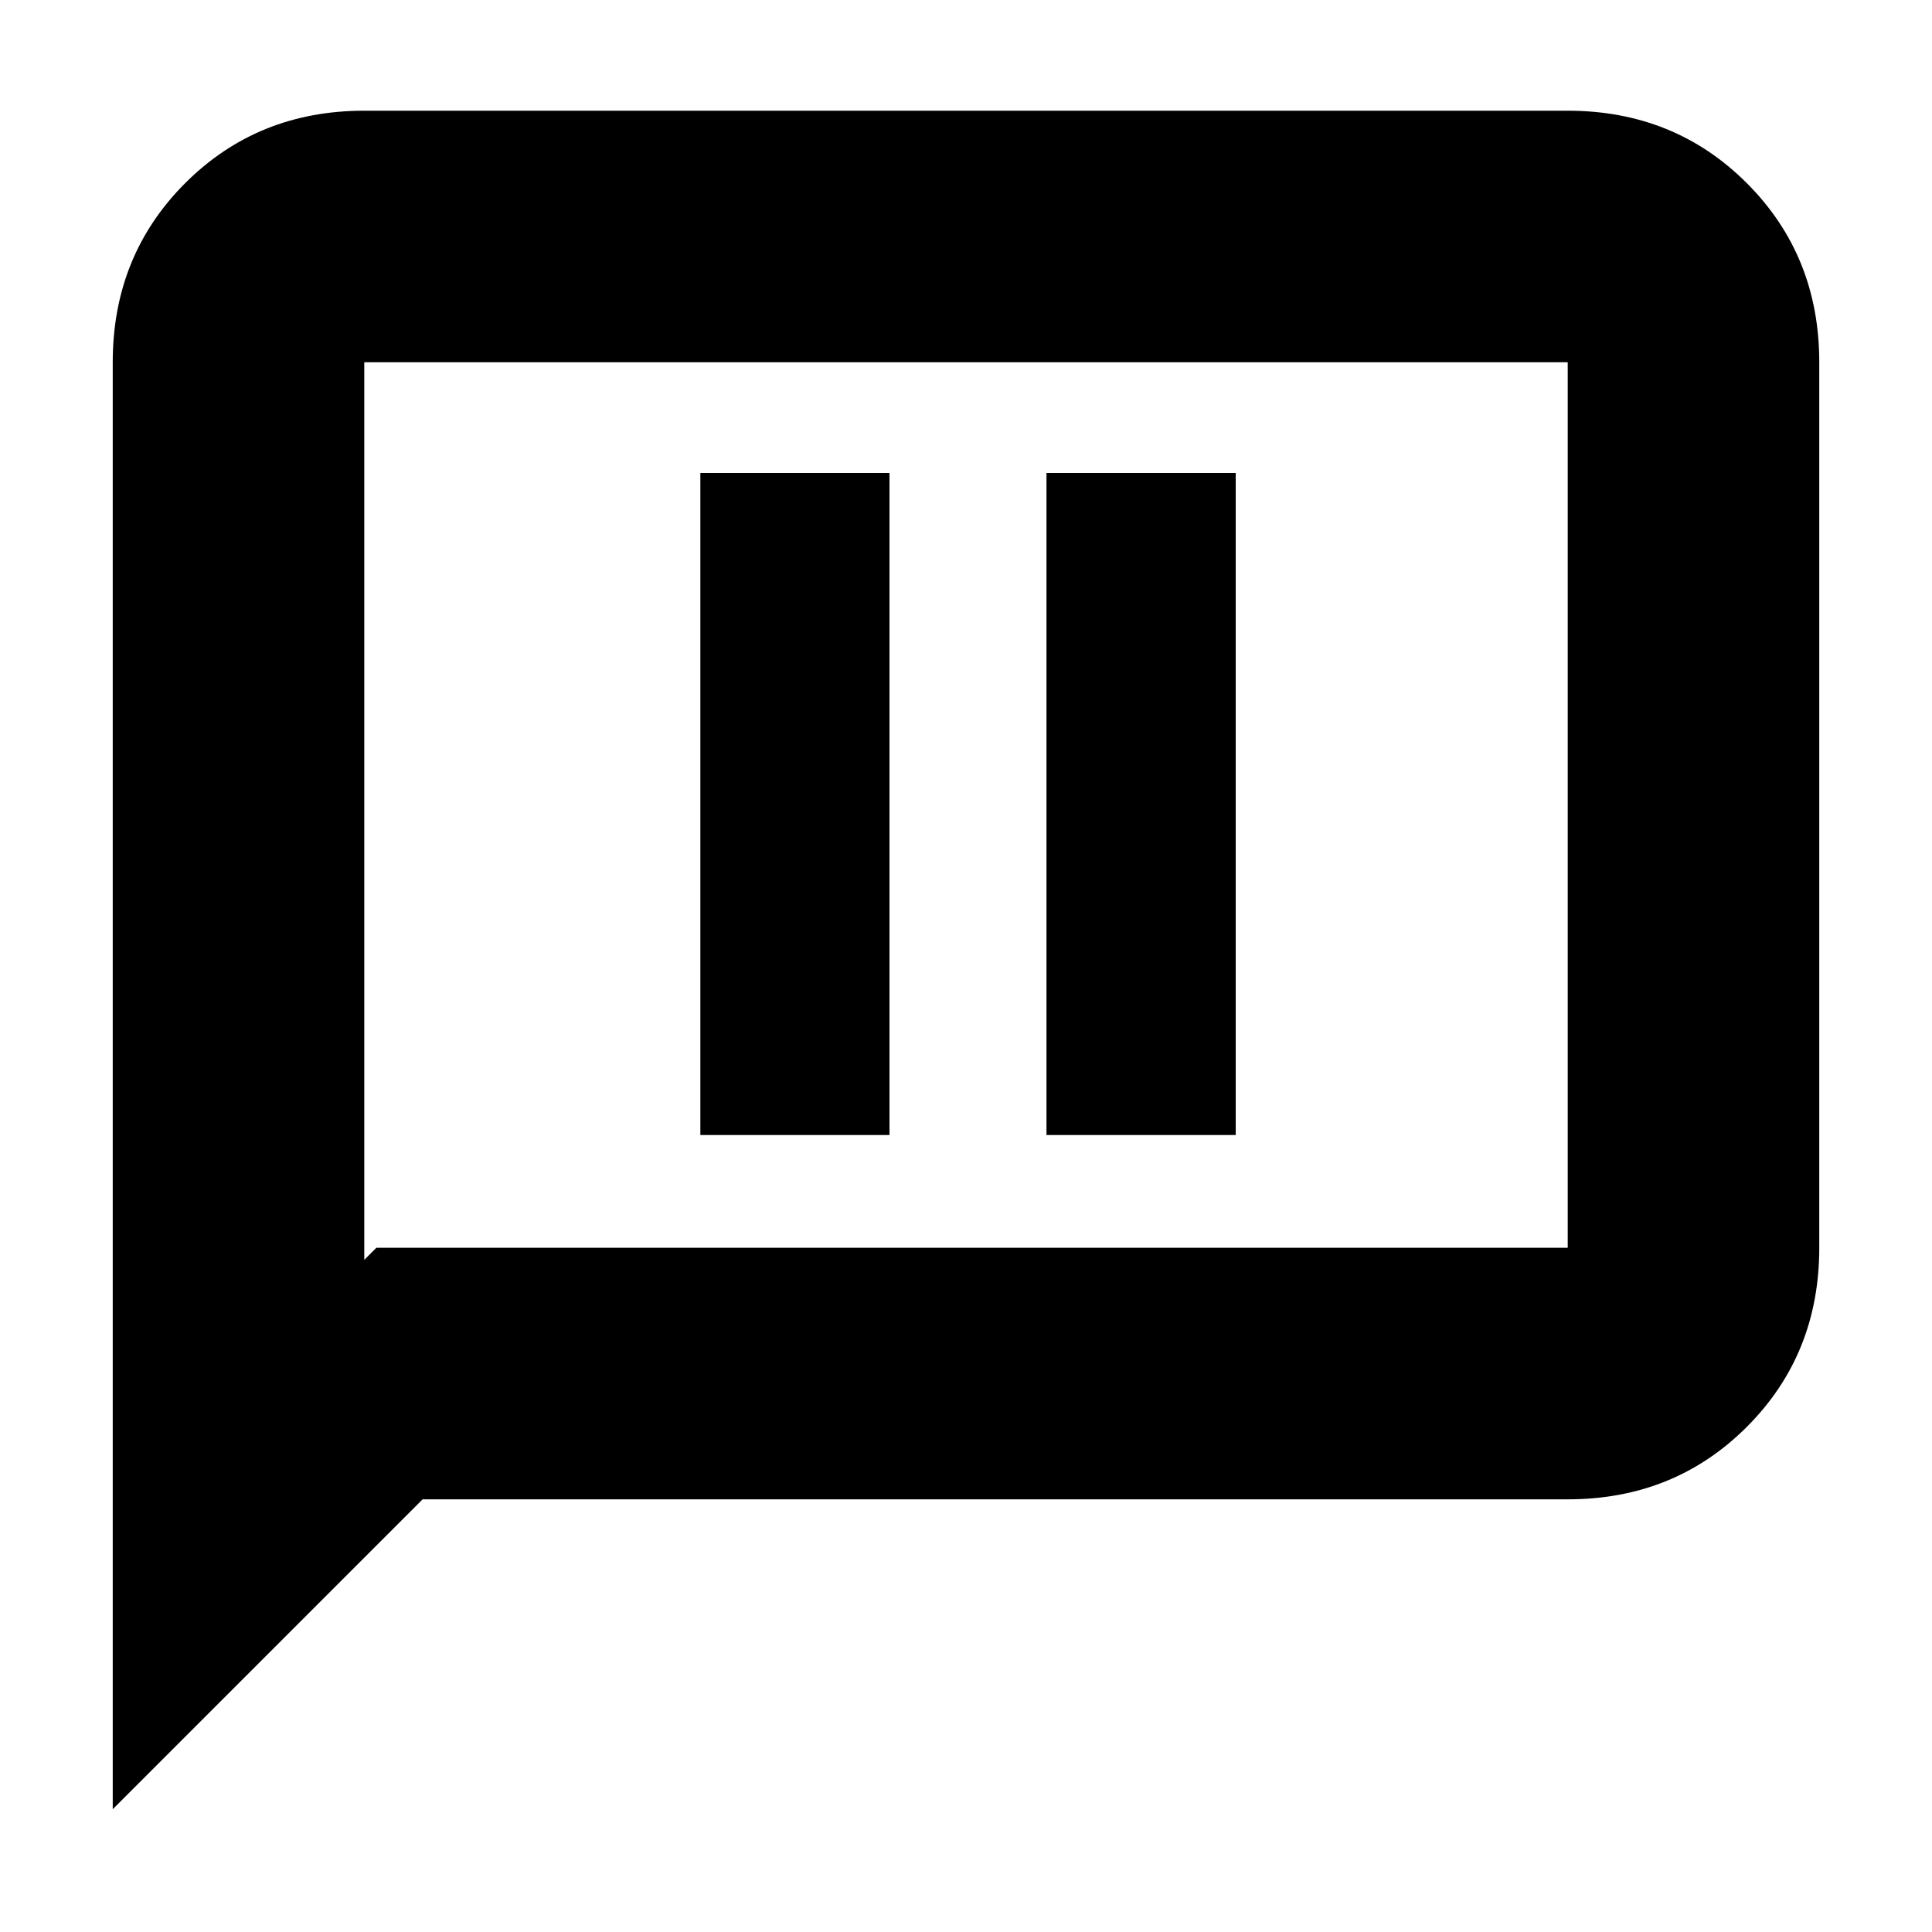 <svg xmlns="http://www.w3.org/2000/svg" height="20" width="20"><path d="M7.25 11.75h1.958V4.896H7.25Zm3.583 0h1.959V4.896h-1.959Zm-9.666 6.979V3.75q0-1.104.75-1.854t1.854-.75h12.458q1.104 0 1.854.75t.75 1.854v9.167q0 1.104-.75 1.854t-1.854.75H4.375Zm2.604-5.687.125-.125h12.333V3.75H3.771Zm0-9.292v9.292Z"/></svg>
